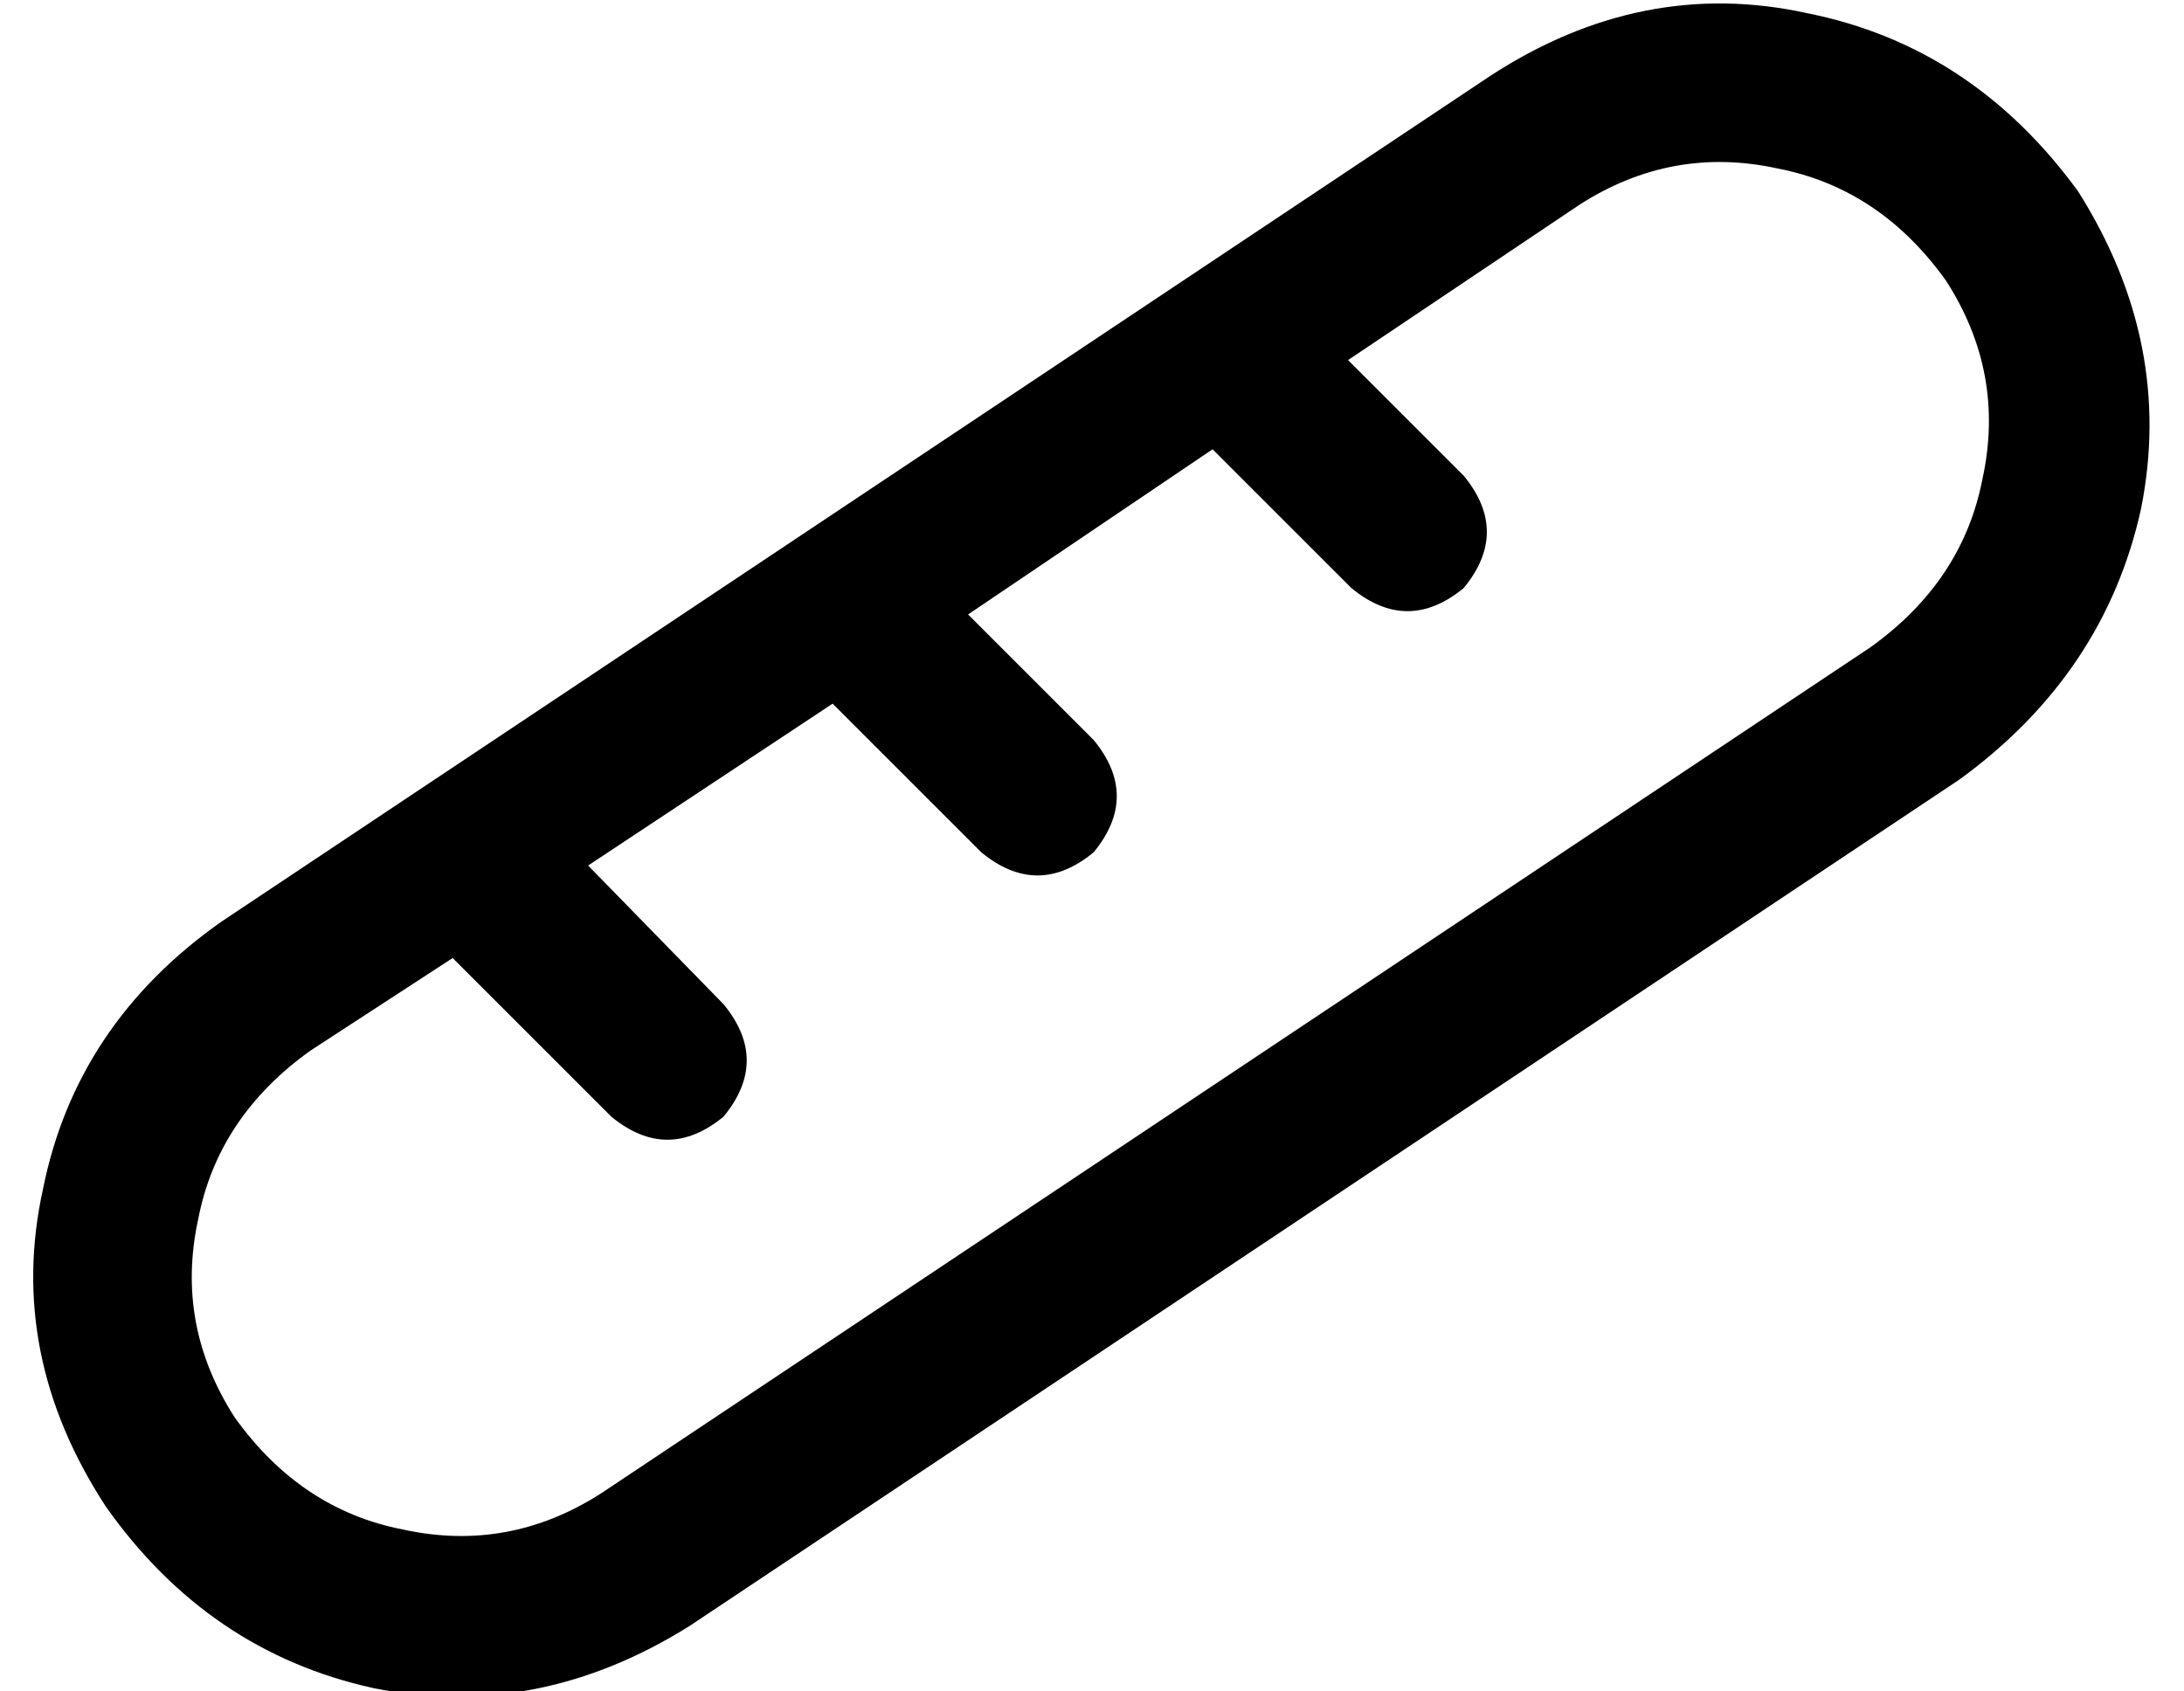 <?xml version="1.0" standalone="no"?>
<!DOCTYPE svg PUBLIC "-//W3C//DTD SVG 1.1//EN" "http://www.w3.org/Graphics/SVG/1.1/DTD/svg11.dtd" >
<svg xmlns="http://www.w3.org/2000/svg" xmlns:xlink="http://www.w3.org/1999/xlink" version="1.1" viewBox="-10 -40 661 512">
   <path fill="currentColor"
d="M579 45q-20 -28 -51 -34v0v0q-32 -7 -60 11l-70 47v0l35 35v0q14 17 0 34q-17 14 -34 0l-42 -42v0l-74 50v0l38 38v0q14 17 0 34q-17 14 -34 0l-45 -45v0l-74 49v0l41 42v0q14 17 0 34q-17 14 -34 0l-48 -48v0l-43 28v0q-28 20 -34 51q-7 32 11 60q20 28 51 34
q32 7 60 -11l384 -256v0q28 -20 34 -51q7 -32 -11 -60v0zM619 18q29 46 19 96v0v0q-11 50 -55 82l-384 256v0q-46 29 -96 19q-50 -11 -81 -55q-30 -46 -19 -96q10 -50 54 -81l384 -256v0q46 -30 96 -19q50 10 82 54v0z" />
</svg>
